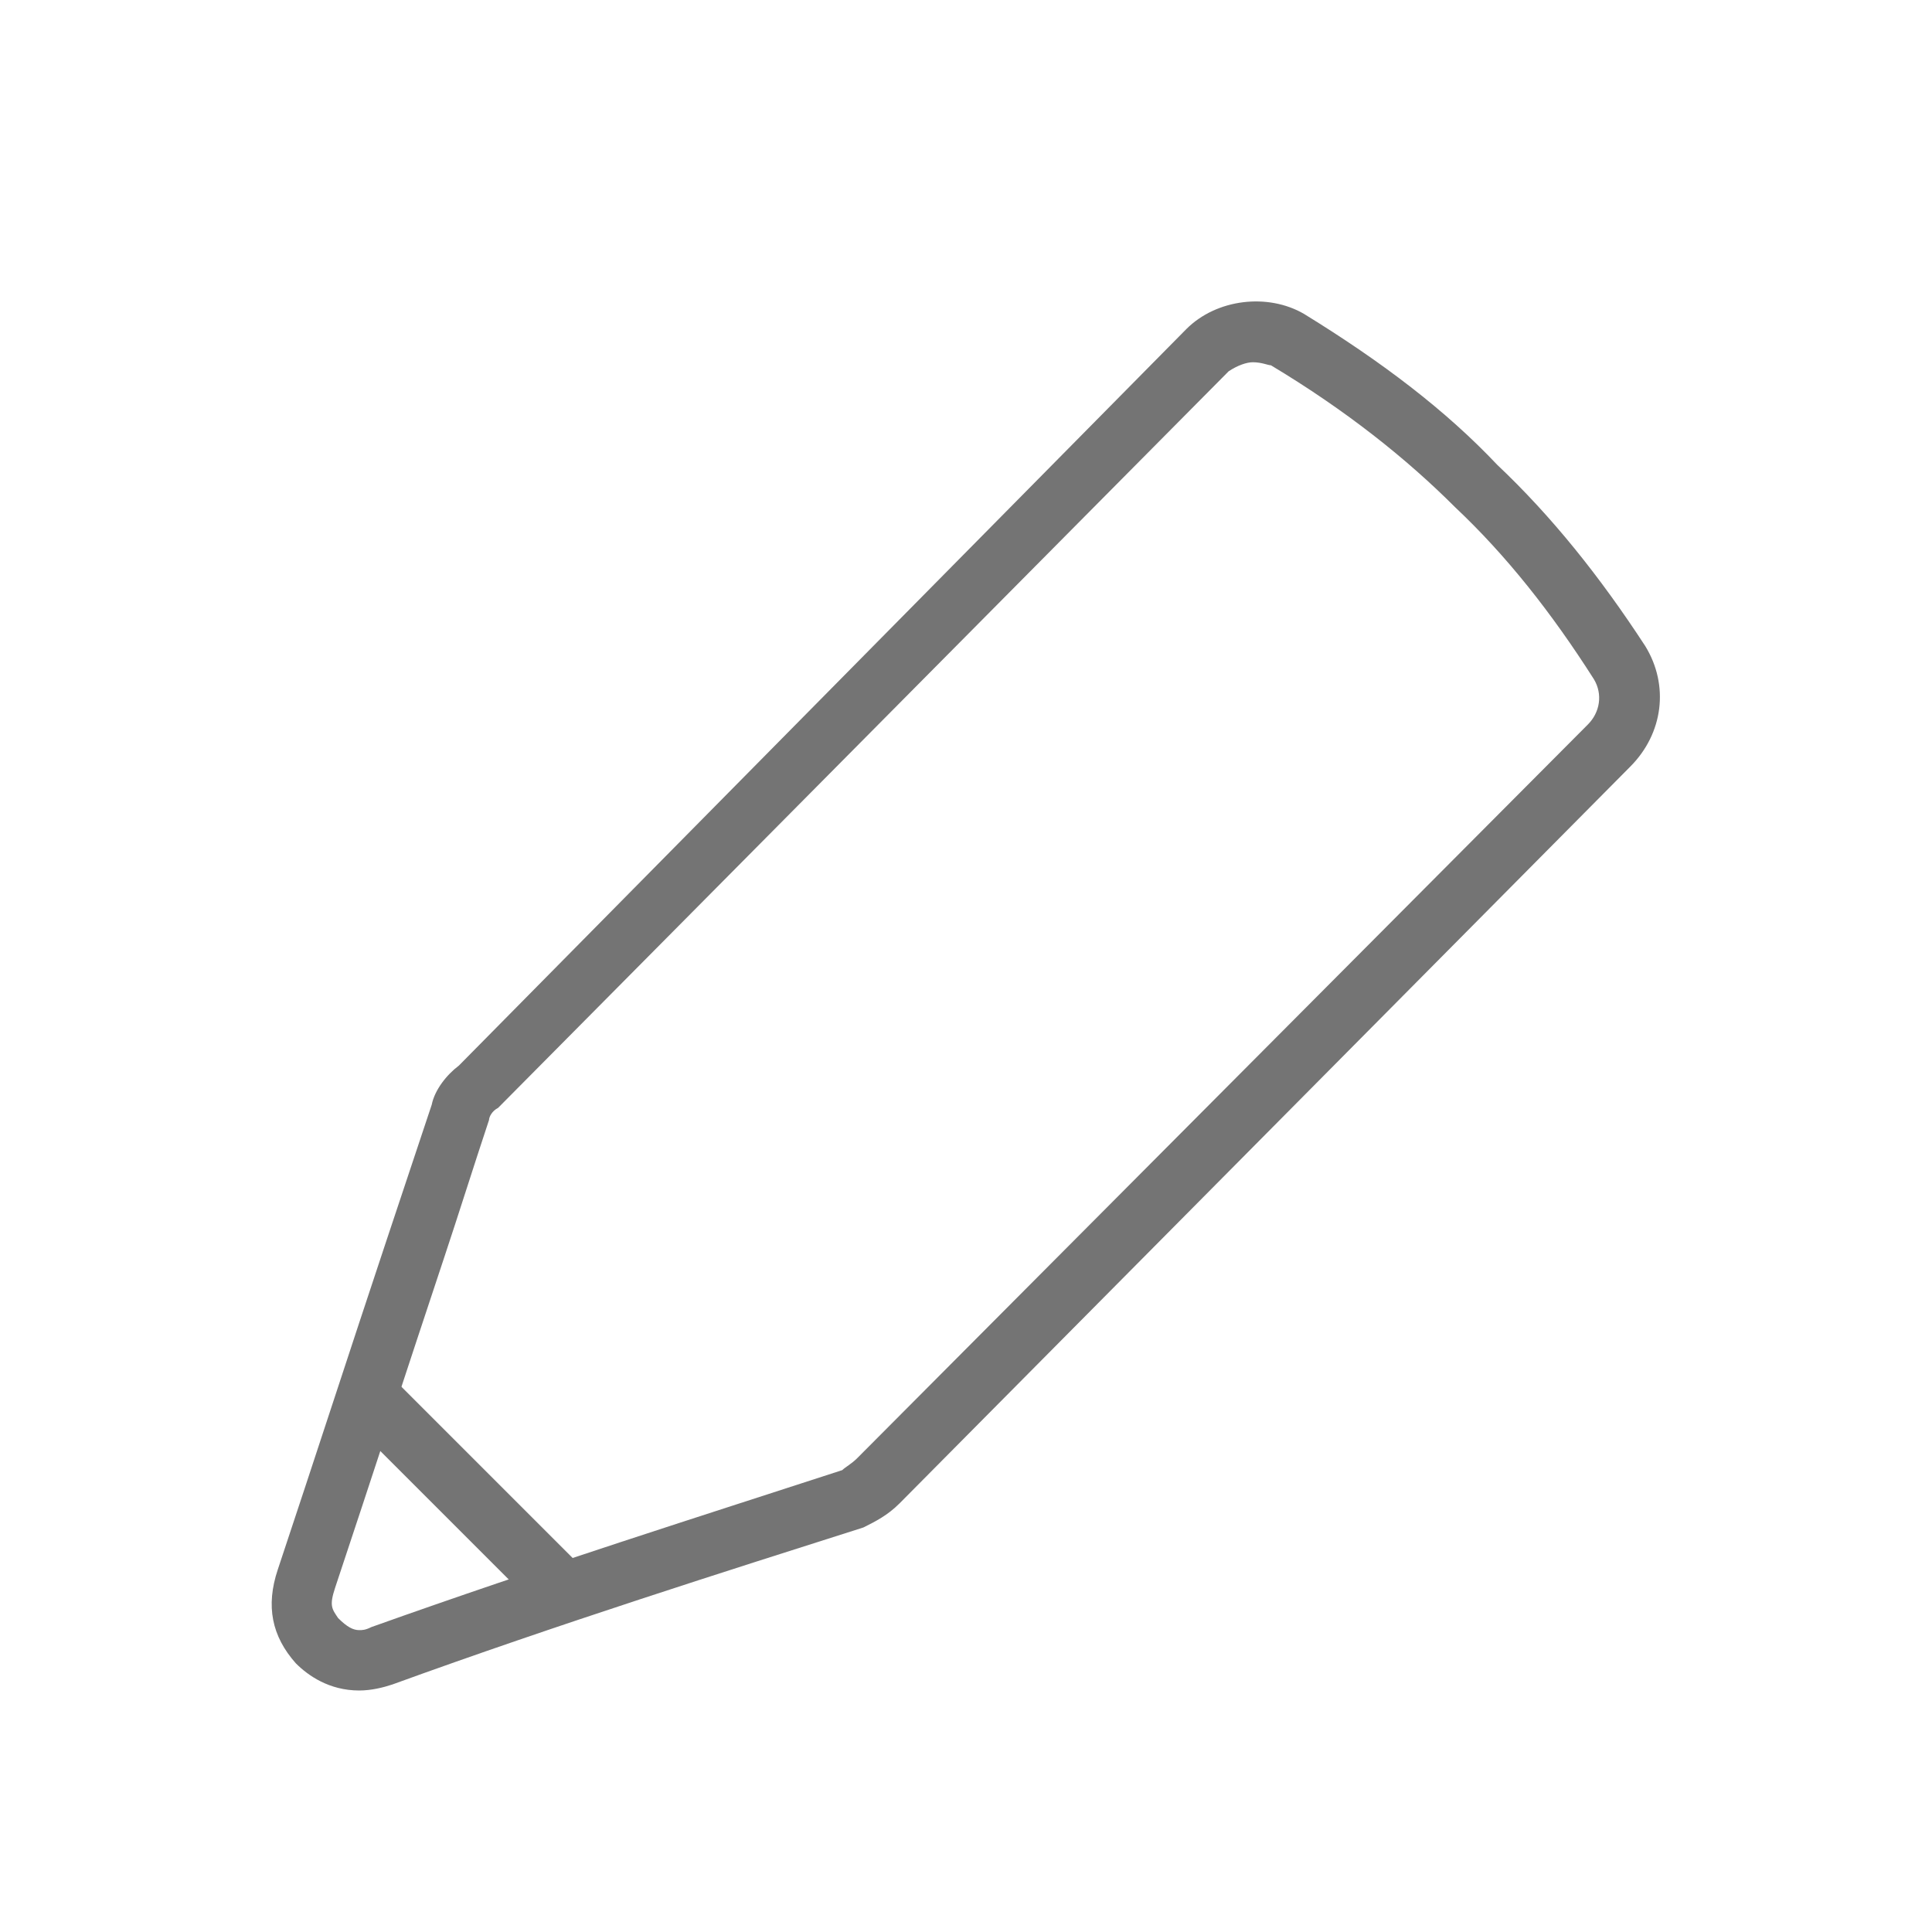 <?xml version="1.0" encoding="UTF-8" standalone="no"?>
<svg width="40px" height="40px" viewBox="0 0 64 64" version="1.1" xmlns="http://www.w3.org/2000/svg" xmlns:xlink="http://www.w3.org/1999/xlink">
    <!-- Generator: Sketch 40.3 (33839) - http://www.bohemiancoding.com/sketch -->
    <title>Edit</title>
    <desc>Created with Sketch.</desc>
    <defs></defs>
    <g id="New-Page" stroke="none" stroke-width="1" fill="none" fill-rule="evenodd">
        <g id="Edit" fill="#747474">
            <g id="Icon/iOS/edit">
                <g id="Group" transform="translate(9, 9)">
                    <path d="M2.9,47 C1.9,47 1.2,46.5 0.8,46.1 C-1.11022302e-16,45.2 -0.2,44.2 0.2,43 C1.4,39.4 2.6,35.7 3.8,32.1 C4.3,30.6 4.8,29.1 5.3,27.6 C5.4,27.1 5.8,26.6 6.2,26.3 L30.3,1.9 C31.3,0.9 33,0.7 34.2,1.4 C36.8,3 38.9,4.6 40.6,6.4 C42.4,8.1 44,10.1 45.5,12.4 C46.3,13.7 46.1,15.3 45,16.4 L20.8,40.8 C20.4,41.2 20,41.4 19.6,41.6 C15.2,43 9.5,44.8 4,46.8 C3.7,46.9 3.3,47 2.9,47 L2.9,47 Z M32.5,3 C32.3,3 32,3.1 31.7,3.3 L7.5,27.7 C7.3,27.8 7.2,28 7.2,28.1 C6.7,29.6 6.2,31.2 5.7,32.7 C4.5,36.3 3.3,40 2.1,43.6 C1.9,44.2 2,44.3 2.2,44.6 C2.5,44.9 2.7,45 2.9,45 C3,45 3.1,45 3.3,44.9 C8.9,42.9 14.6,41.1 18.9,39.7 C19,39.6 19.2,39.5 19.4,39.3 L43.6,15 C44,14.6 44.1,14 43.8,13.5 C42.4,11.3 40.9,9.4 39.2,7.8 C37.6,6.2 35.6,4.6 33.1,3.1 C33,3.1 32.8,3 32.5,3 L32.5,3 Z" id="Shape"></path>
                    <rect id="Rectangle-path" transform="translate(6.407, 40.462) rotate(45) translate(-6.407, -40.462) " x="2.107" y="39.462" width="8.6" height="2"></rect>
                </g>
            </g>
        </g>
    </g>
</svg>
